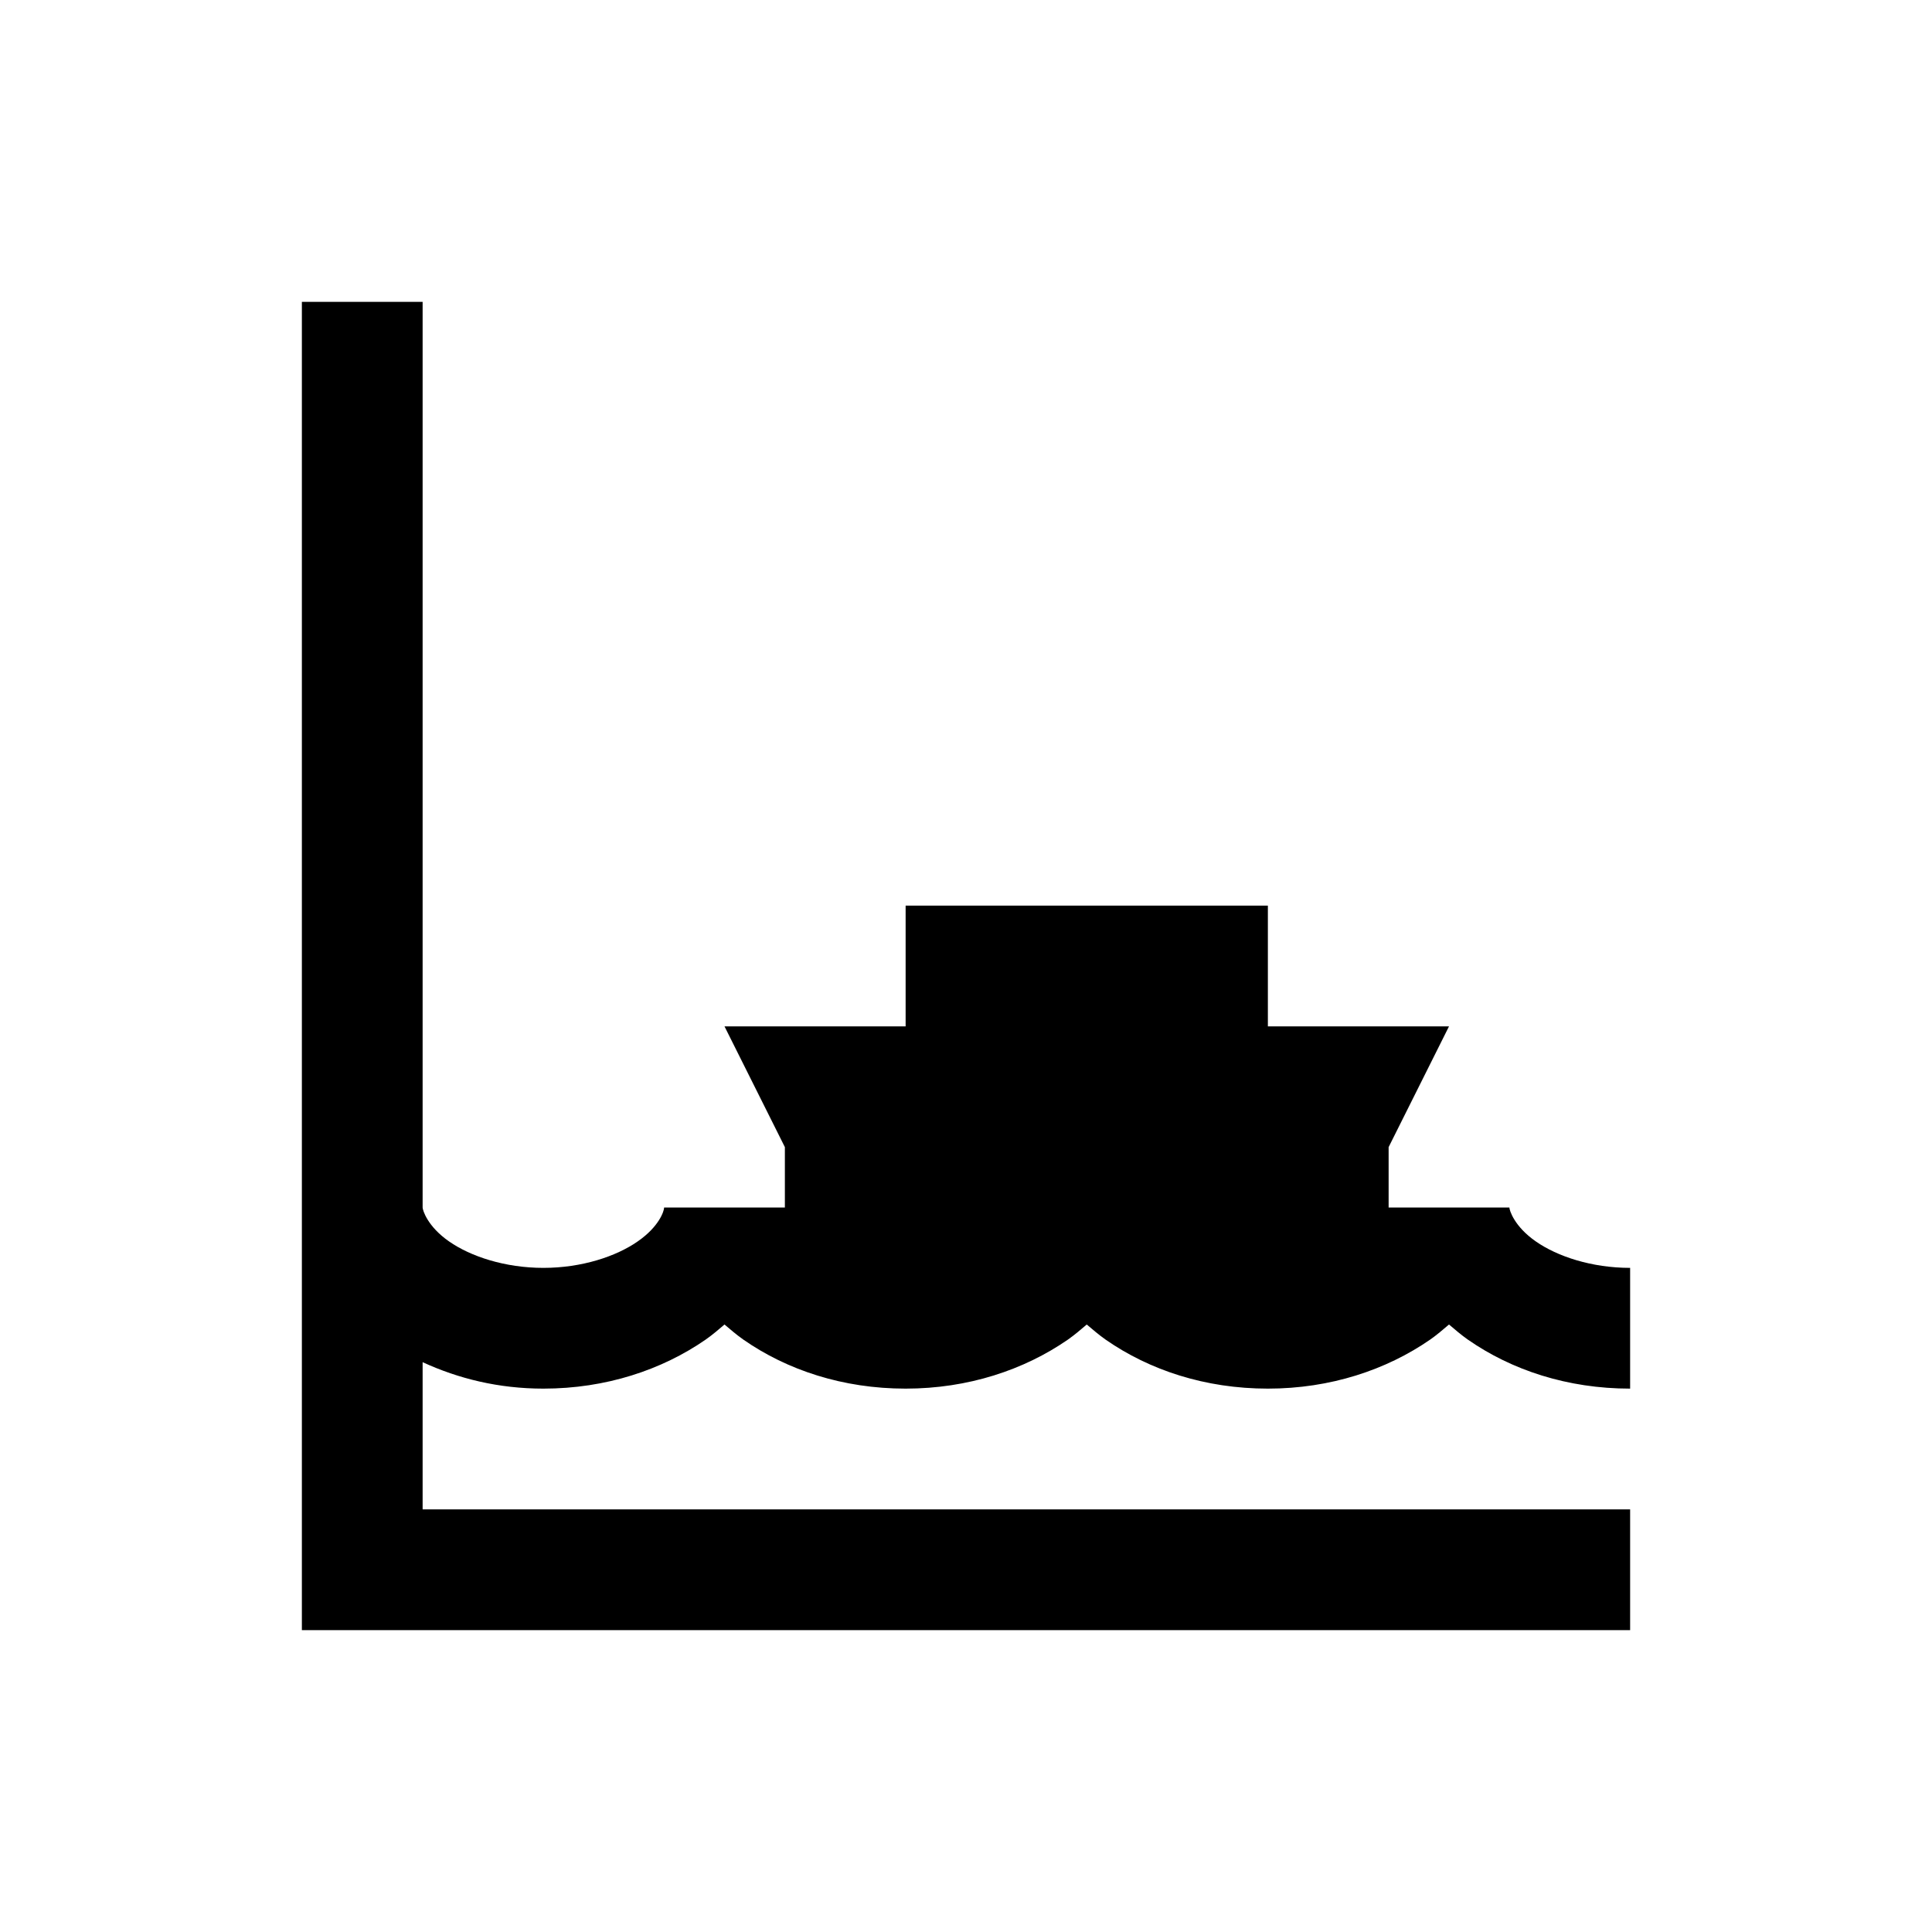 <?xml version="1.0" encoding="utf-8"?>
<svg xmlns="http://www.w3.org/2000/svg" viewBox="0 0 32 32" fill="#000000"><path style="text-indent:0;text-align:start;line-height:normal;text-transform:none;block-progression:tb;-inkscape-font-specification:Bitstream Vera Sans" d="M 5 5 L 5 26 L 5 27 L 6 27 L 27 27 L 27 25 L 7 25 L 7 22.562 C 7.594 22.835 8.259 23 9 23 C 10.035 23 10.962 22.69 11.688 22.188 C 11.8 22.109 11.896 22.027 12 21.938 C 12.101 22.024 12.204 22.112 12.312 22.188 C 13.036 22.692 13.961 23 15 23 C 16.035 23 16.962 22.69 17.688 22.188 C 17.8 22.109 17.896 22.027 18 21.938 C 18.101 22.024 18.204 22.112 18.312 22.188 C 19.036 22.692 19.961 23 21 23 C 22.035 23 22.962 22.69 23.688 22.188 C 23.8 22.109 23.896 22.027 24 21.938 C 24.101 22.024 24.204 22.112 24.312 22.188 C 25.036 22.692 25.961 23 27 23 L 27 21 C 26.367 21 25.796 20.812 25.438 20.562 C 25.079 20.313 25 20.042 25 20 L 23 20 L 23 19 L 24 17 L 21 17 L 21 15 L 15 15 L 15 17 L 12 17 L 13 19 L 13 20 L 11 20 C 11 20.057 10.919 20.315 10.562 20.562 C 10.206 20.81 9.637 21 9 21 C 8.367 21 7.796 20.812 7.438 20.562 C 7.079 20.313 7 20.042 7 20 L 7 5 L 5 5 z" overflow="visible" font-family="Bitstream Vera Sans" fill="#000000"/></svg>
